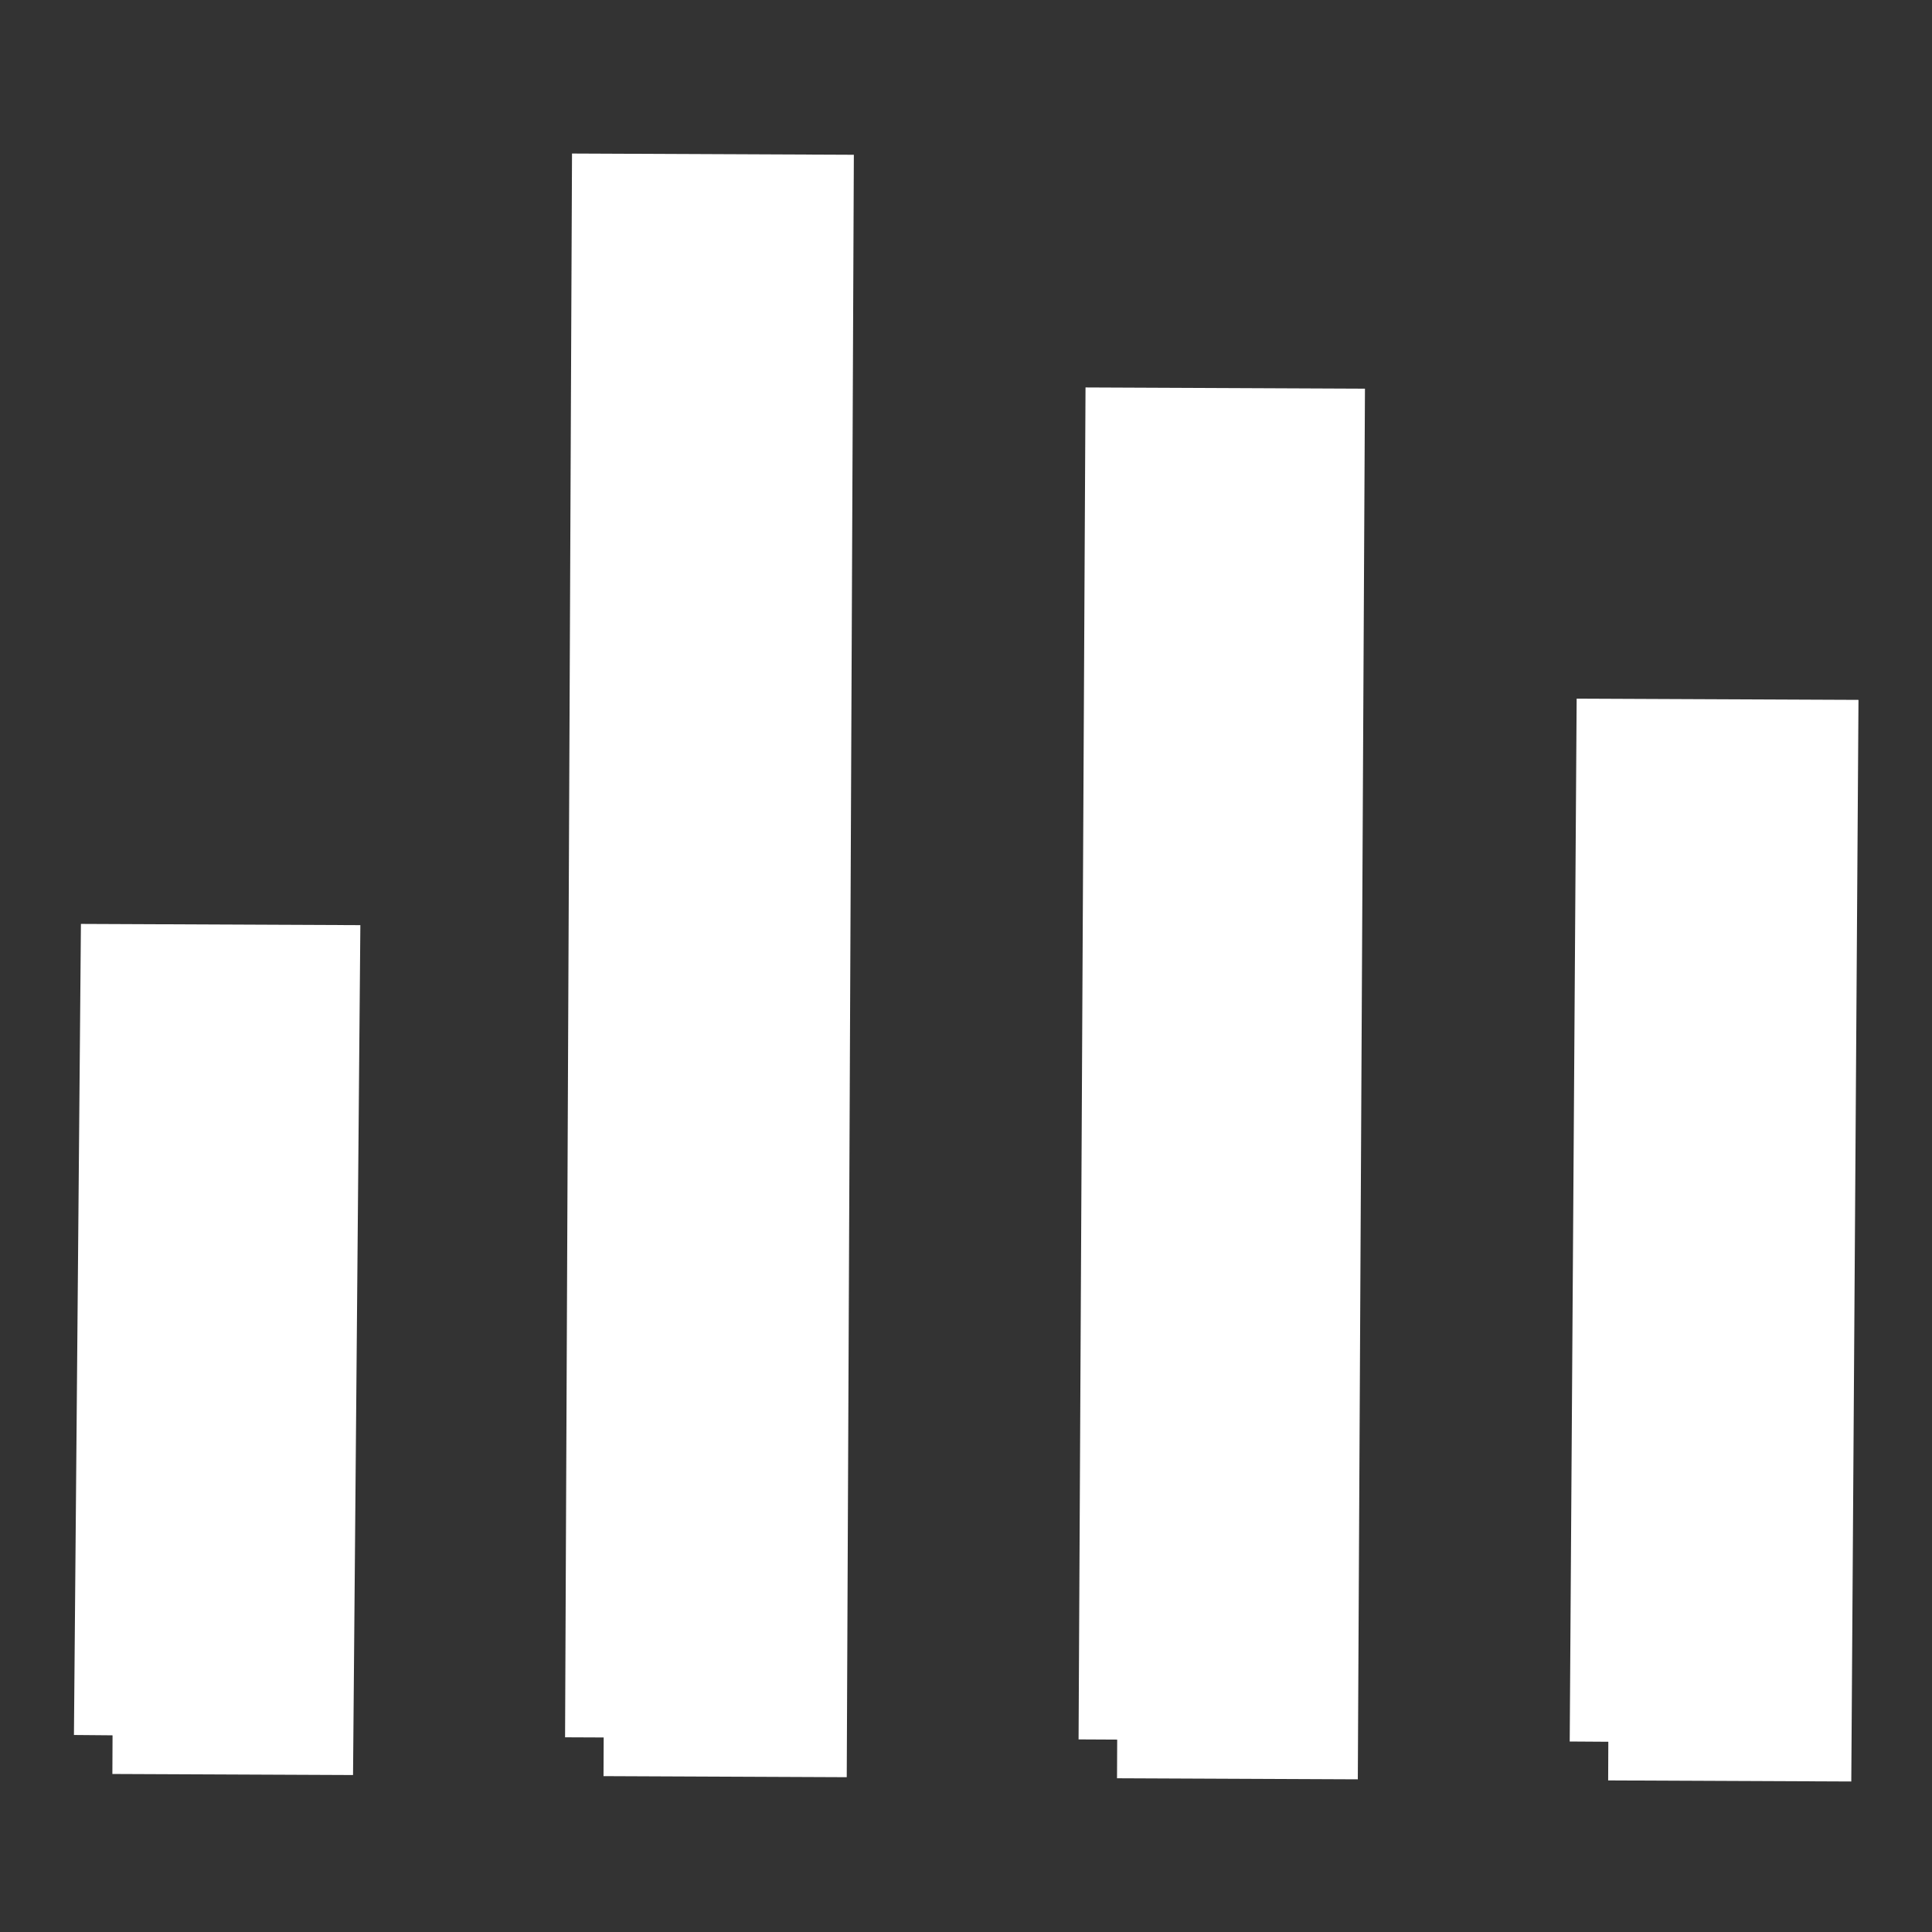 <?xml version="1.0" encoding="UTF-8" standalone="no"?>
<!-- Created with Inkscape (http://www.inkscape.org/) -->

<svg
   xmlns:dc="http://purl.org/dc/elements/1.1/"
   xmlns:cc="http://creativecommons.org/ns#"
   xmlns:rdf="http://www.w3.org/1999/02/22-rdf-syntax-ns#"
   xmlns:svg="http://www.w3.org/2000/svg"
   xmlns="http://www.w3.org/2000/svg"
   xmlns:sodipodi="http://sodipodi.sourceforge.net/DTD/sodipodi-0.dtd"
   xmlns:inkscape="http://www.inkscape.org/namespaces/inkscape"
   width="50"
   height="50"
   id="svg2"
   version="1.1"
   inkscape:version="0.48.3.1 r9886"
   sodipodi:docname="menu_stats.svg"
   inkscape:export-filename="/home/seawolf/Projects/Eclipse Workspace/KeepingTracks/sources/menu_stats.png"
   inkscape:export-xdpi="90"
   inkscape:export-ydpi="90">
  <rect width="100%" height="100%" fill="#333333" stroke="none"/>
  <defs
     id="defs4" />
  <sodipodi:namedview
     id="base"
     pagecolor="#ffffff"
     bordercolor="#666666"
     borderopacity="1.0"
     inkscape:pageopacity="0.0"
     inkscape:pageshadow="2"
     inkscape:zoom="5"
     inkscape:cx="23.974615"
     inkscape:cy="22.02704"
     inkscape:document-units="px"
     inkscape:current-layer="layer1"
     showgrid="false" />
  <g
     inkscape:label="Layer 1"
     inkscape:groupmode="layer"
     id="layer1"
     transform="translate(0,-1002.362)">
    <g
       transform="matrix(0.007,-1.597,1.595,0.007,-5.738,1053.999)"
       style="font-size:40px;font-style:normal;font-weight:normal;line-height:125%;letter-spacing:0px;word-spacing:0px;fill:#ffffff;fill-opacity:1;stroke:#ffffff;stroke-width:1.253;font-family:Bitstream Vera Sans"
       id="flowRoot2985">
      <path
         d="m 4.238,21.706 21.283,0.016 0,3.281 -21.283,-0.016 0,-3.281 m 0,7.969 16.275,0.037 0,3.32 -16.275,-0.037 0,-3.32"
         id="path3009"
         inkscape:connector-curvature="0"
         sodipodi:nodetypes="cccccccccc"
         style="fill:#ffffff" />
    </g>
    <g
       transform="matrix(0.007,-1.597,1.595,0.007,-31.738,1053.888)"
       style="font-size:40px;font-style:normal;font-weight:normal;line-height:125%;letter-spacing:0px;word-spacing:0px;fill:#ffffff;fill-opacity:1;stroke:#ffffff;stroke-width:1.253;font-family:Bitstream Vera Sans"
       id="flowRoot2985-8">
      <path
         d="m 4.238,21.706 12.52,0.053 0,3.281 -12.52,-0.053 0,-3.281 m 0,7.969 25.039,0 0,3.32 -25.039,0 0,-3.32"
         id="path3012"
         inkscape:connector-curvature="0"
         sodipodi:nodetypes="cccccccccc"
         style="fill:#ffffff" />
    </g>
  </g>
</svg>
